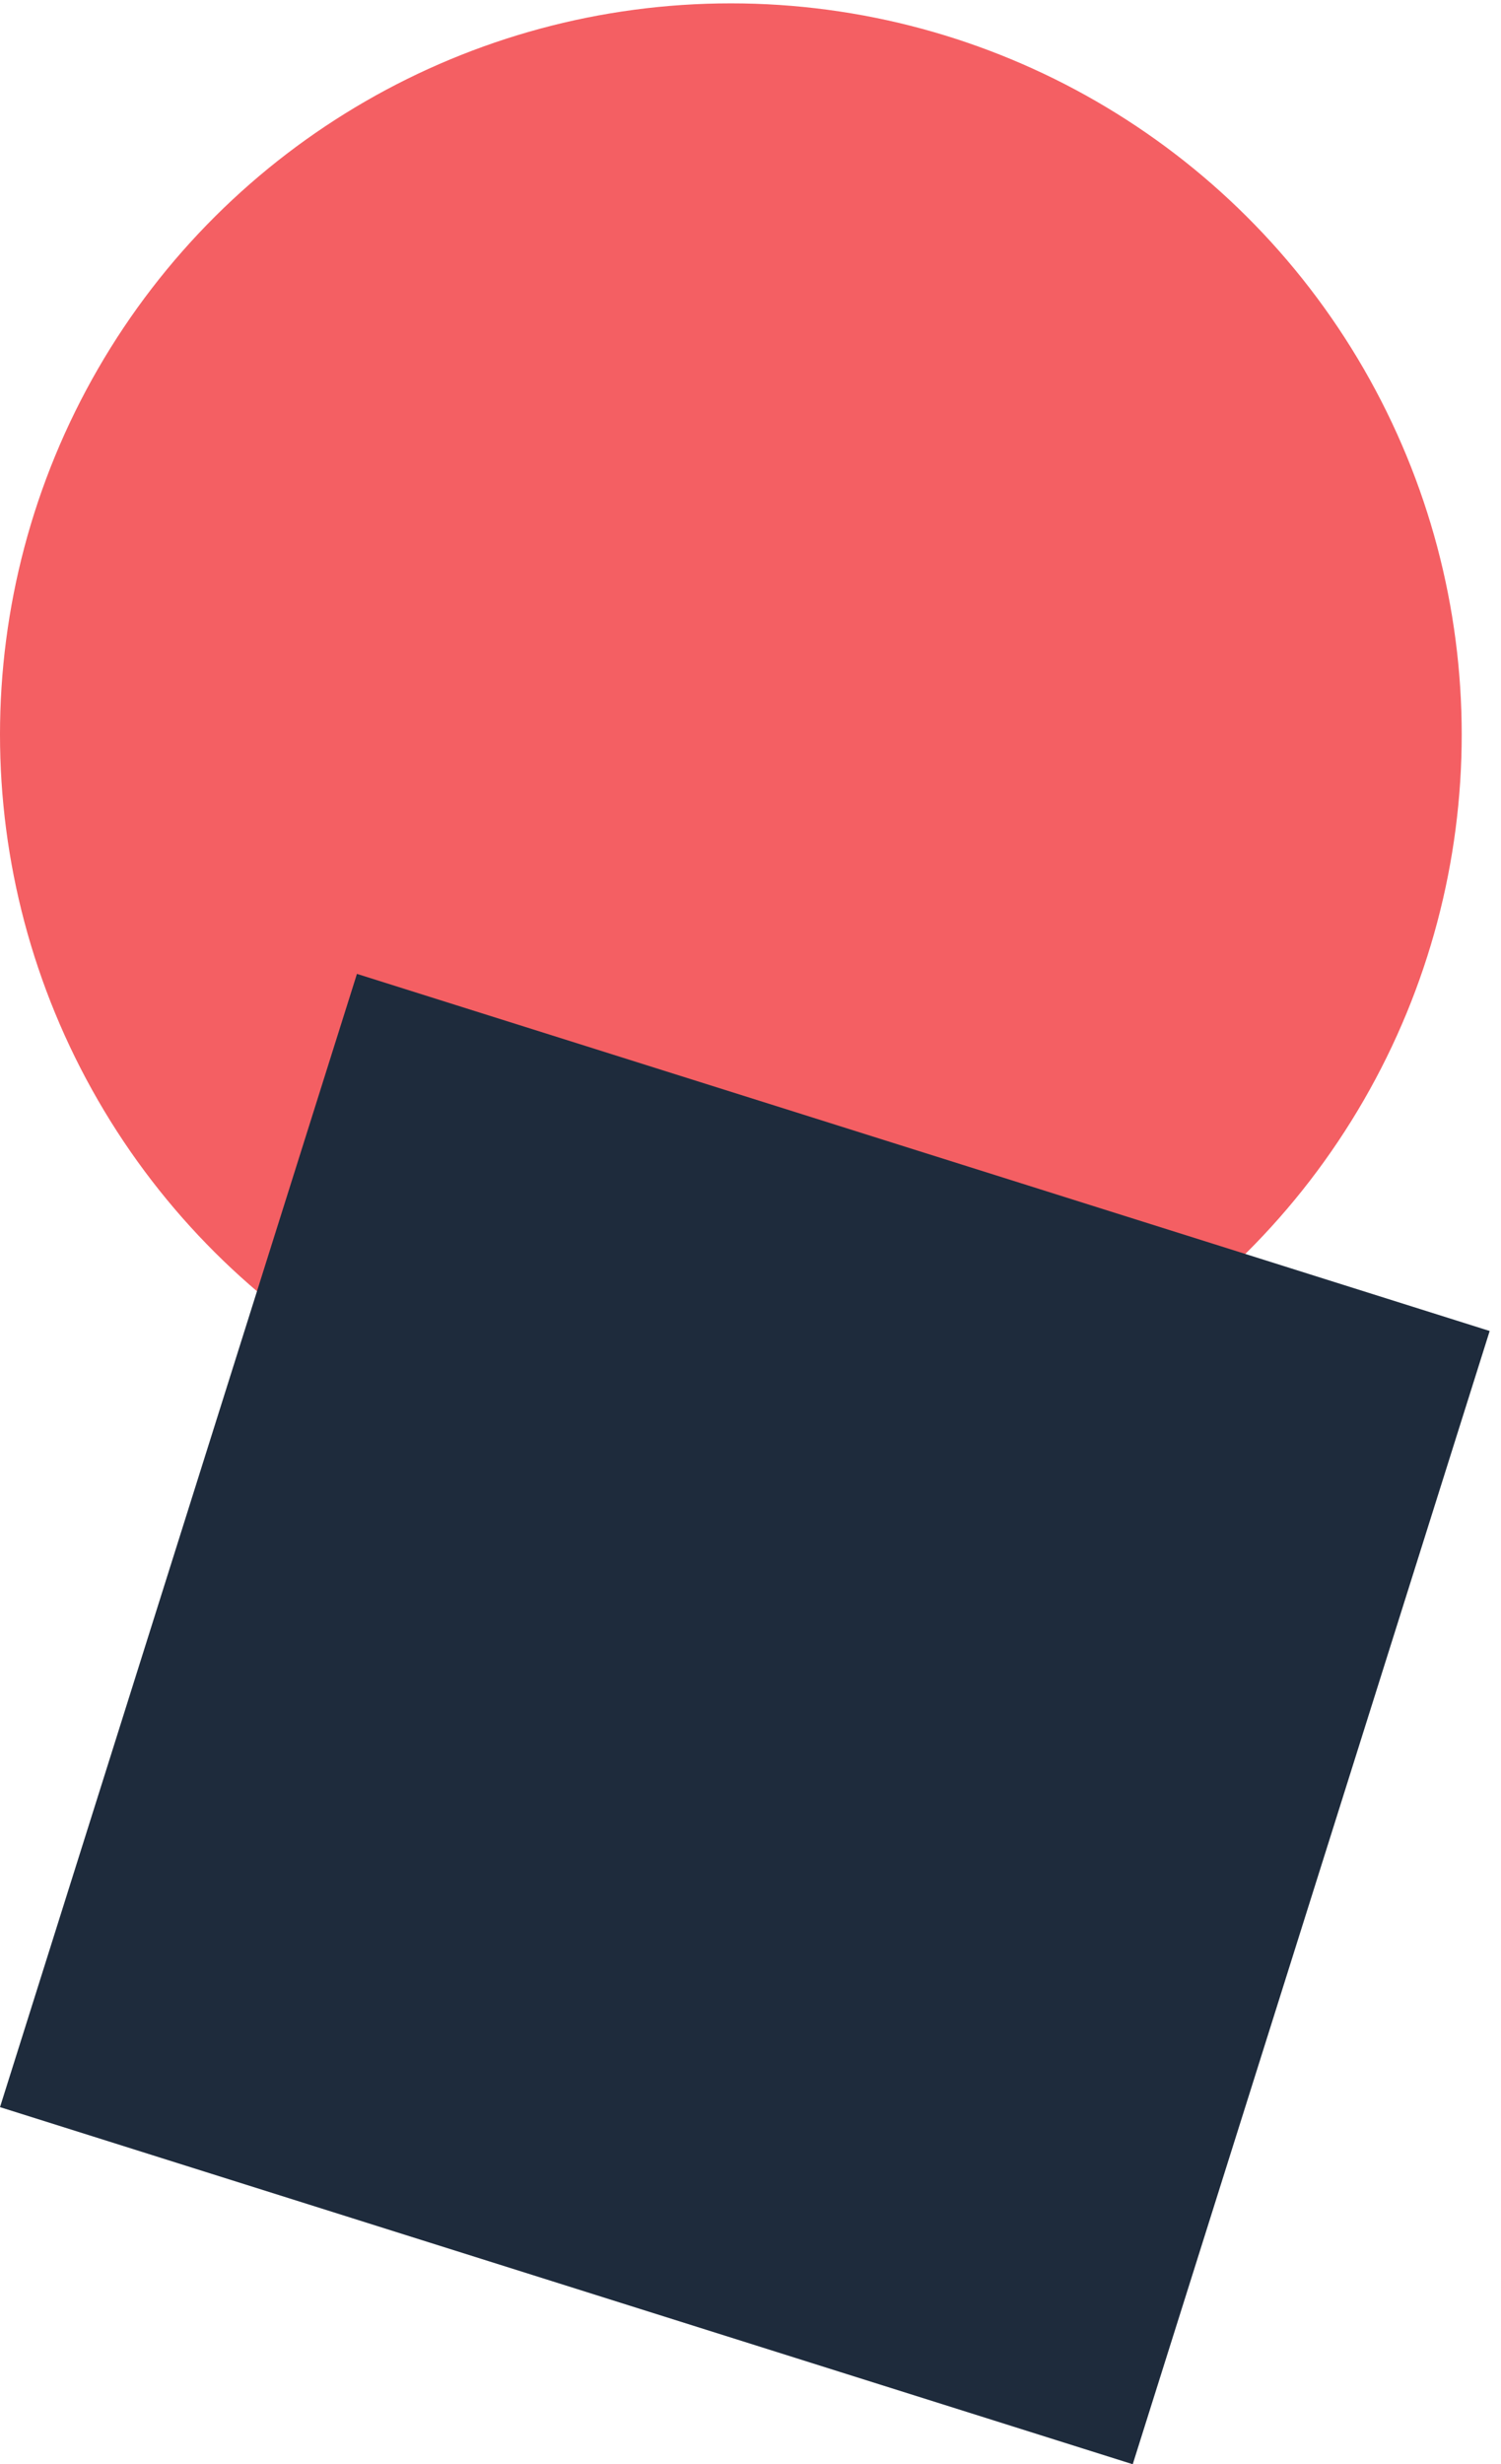 <svg width="376" height="617" viewBox="0 0 376 617" fill="none" xmlns="http://www.w3.org/2000/svg">
<ellipse cx="183.079" cy="183.92" rx="183.08" ry="183.079" transform="rotate(-90 183.079 183.92)" fill="#F45F63"/>
<path d="M283.75 617L0.001 527.589L89.414 243.844L373.163 333.256L283.75 617Z" fill="#1E2B3C"/>
</svg>
